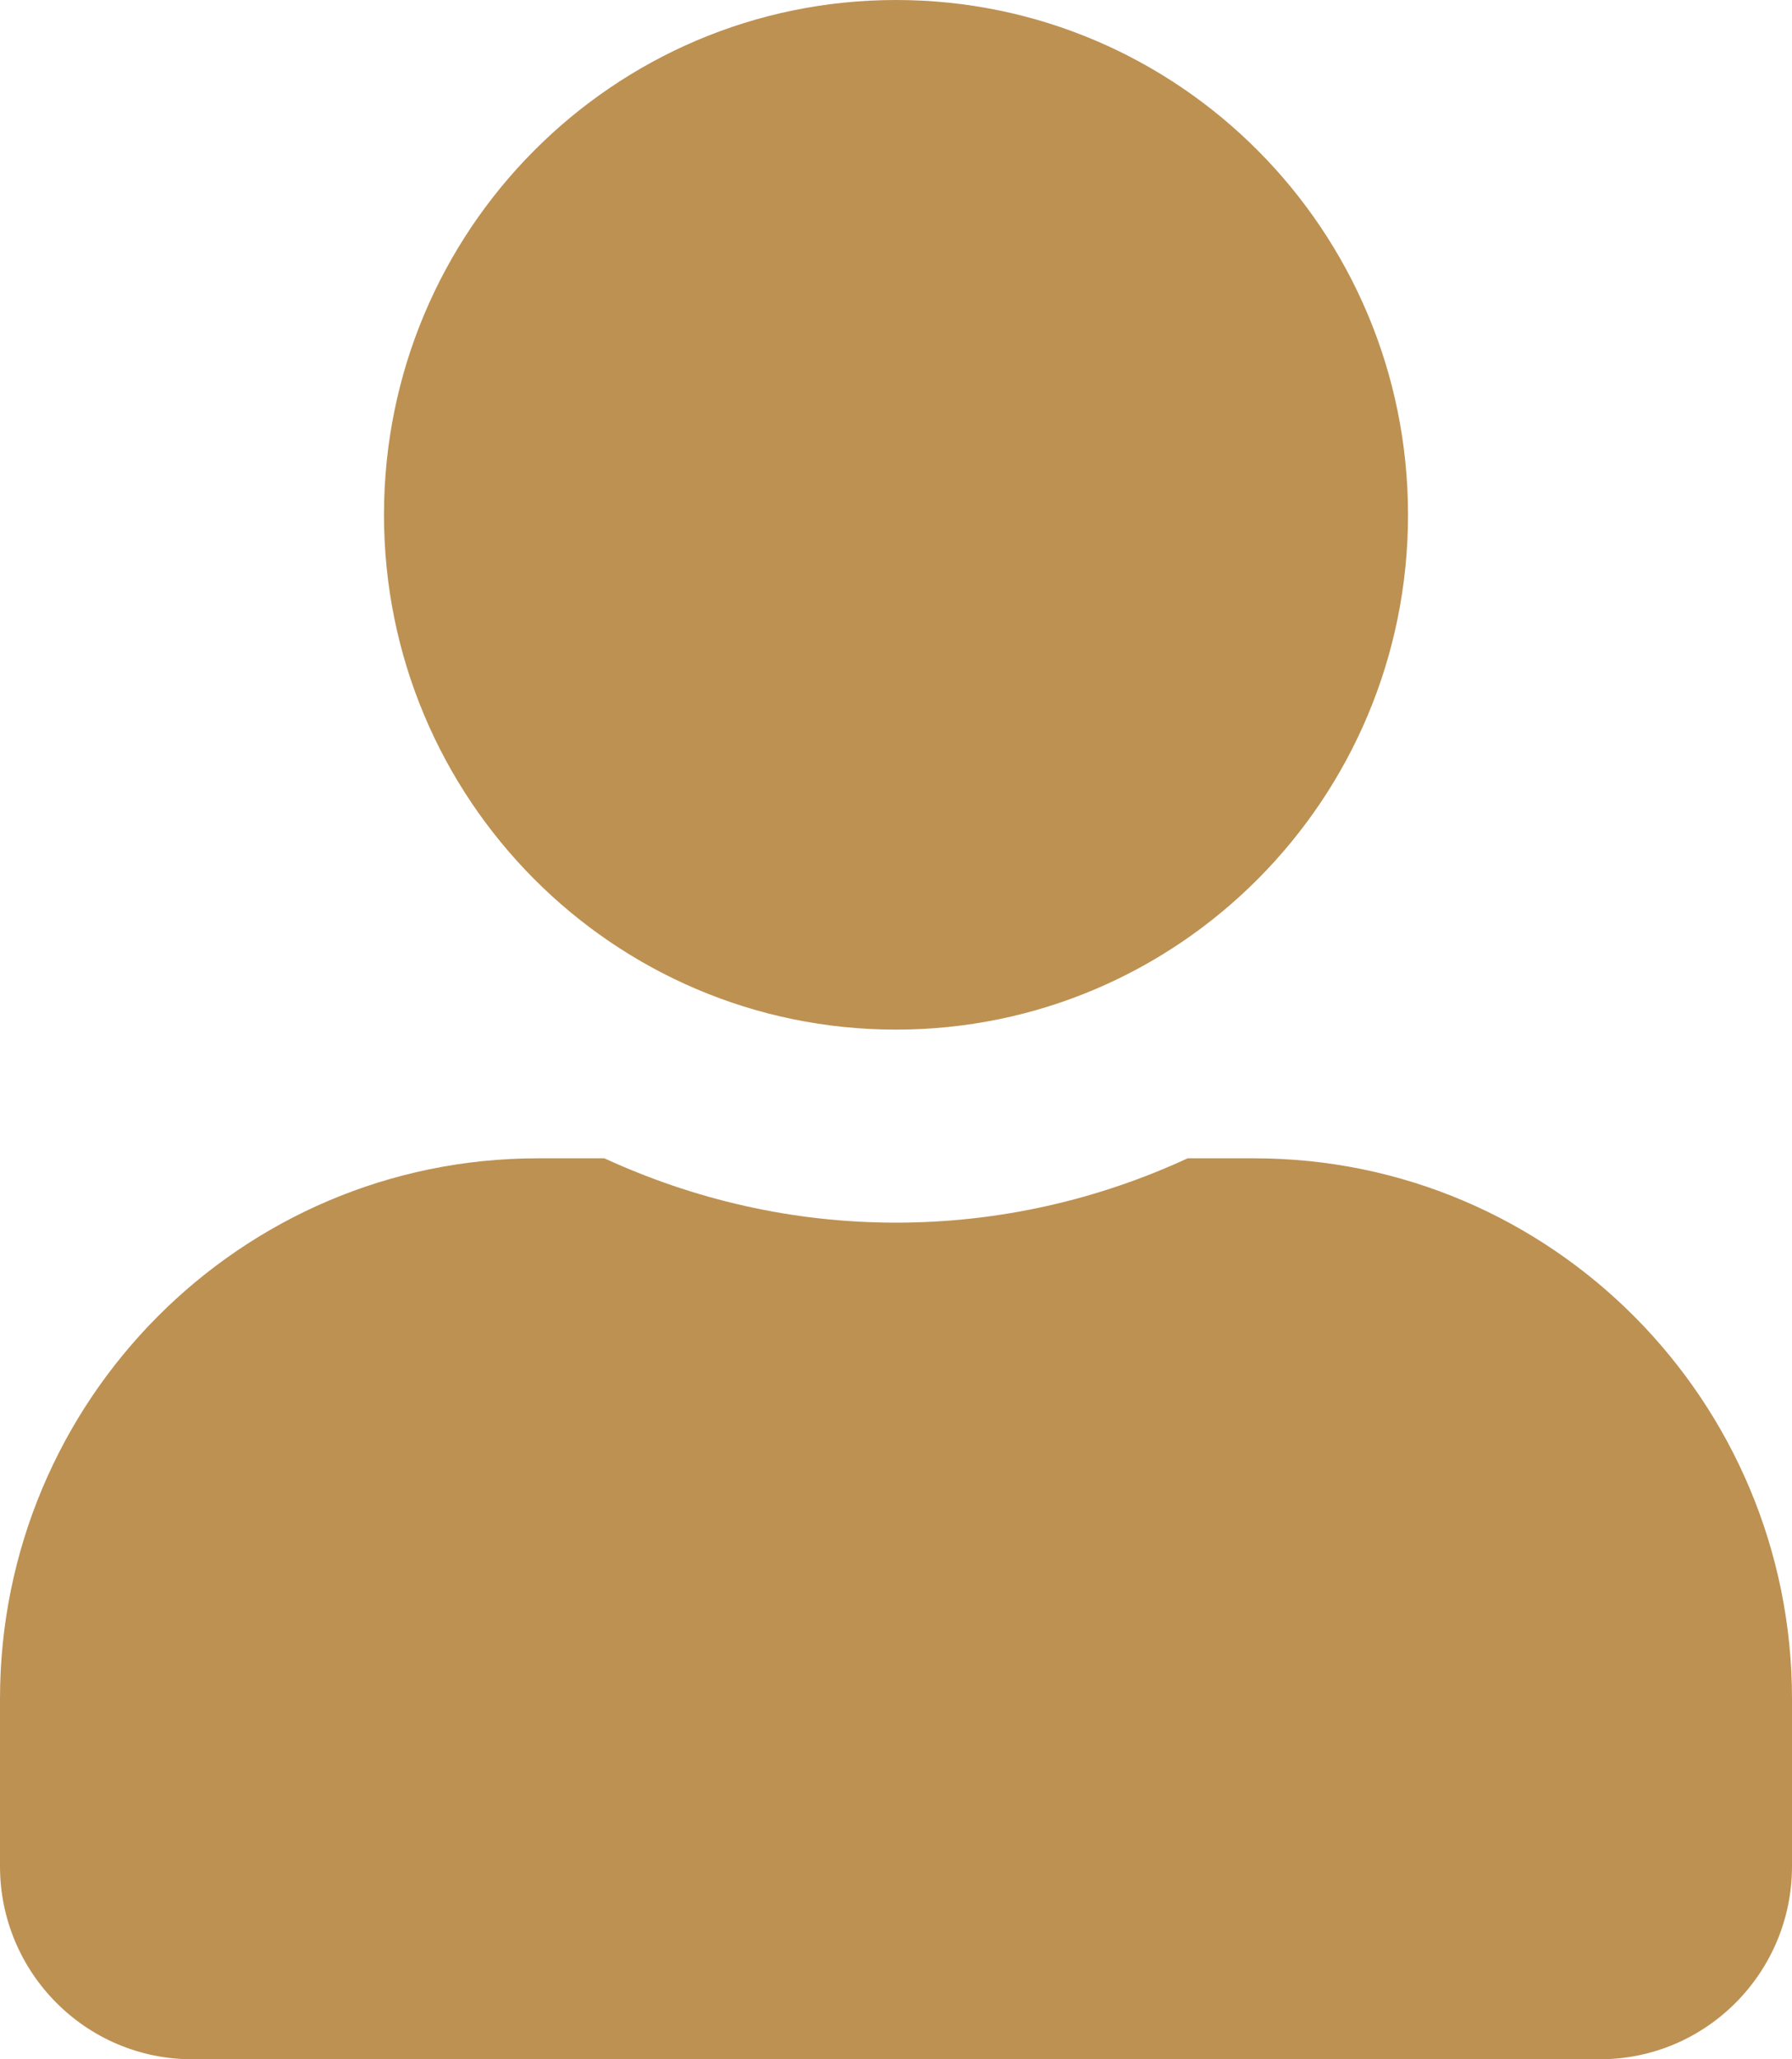 <?xml version="1.0" encoding="UTF-8" standalone="no"?><svg width='47' height='54' viewBox='0 0 47 54' fill='none' xmlns='http://www.w3.org/2000/svg'>
<path d='M23.5 27C30.917 27 36.929 20.957 36.929 13.5C36.929 6.043 30.917 0 23.5 0C16.083 0 10.071 6.043 10.071 13.5C10.071 20.957 16.083 27 23.5 27ZM32.9 30.375H31.148C28.819 31.451 26.228 32.062 23.5 32.062C20.772 32.062 18.192 31.451 15.852 30.375H14.1C6.316 30.375 0 36.724 0 44.55V48.938C0 51.732 2.256 54 5.036 54H41.964C44.744 54 47 51.732 47 48.938V44.55C47 36.724 40.684 30.375 32.9 30.375Z' fill='#BD9152'/>
</svg>
